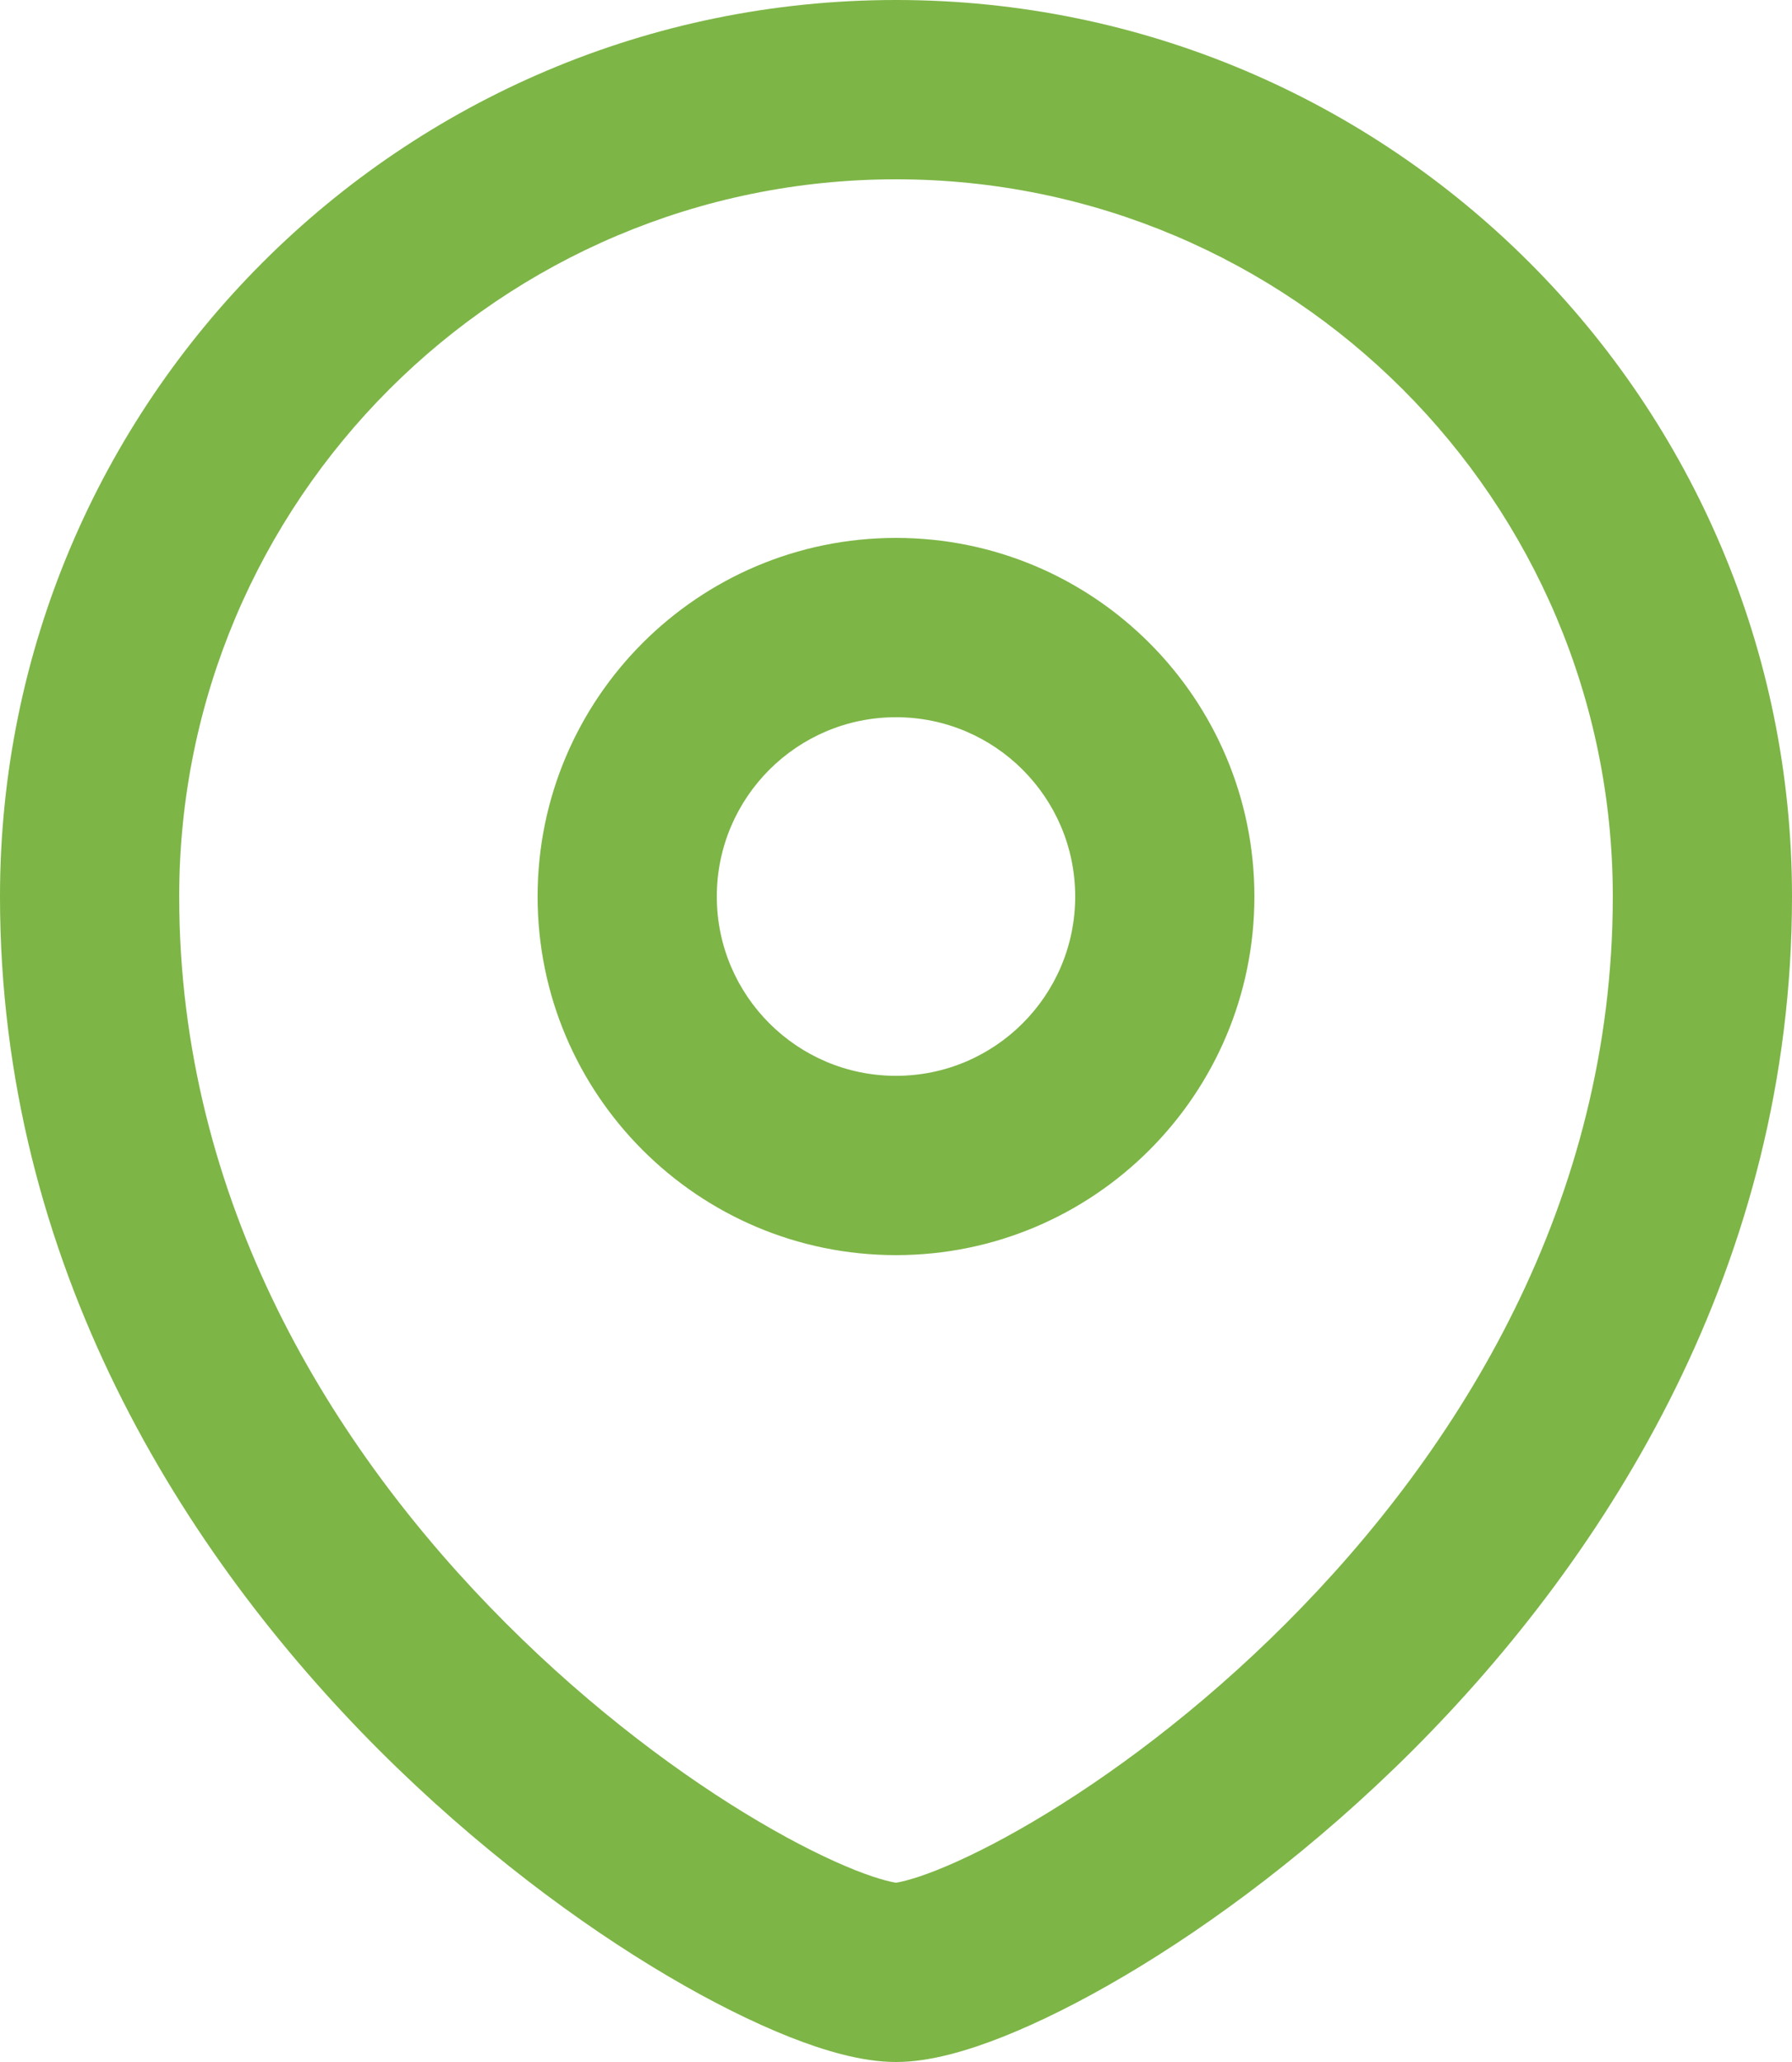 <svg width="20" height="23" viewBox="0 0 20 23" fill="none" xmlns="http://www.w3.org/2000/svg">
<path id="Vector (Stroke)" fill-rule="evenodd" clip-rule="evenodd" d="M10 2C5.583 2 2 5.583 2 10C2 13.399 3.699 16.159 5.645 18.105C6.614 19.075 7.625 19.821 8.469 20.318C8.891 20.567 9.26 20.747 9.55 20.862C9.836 20.975 9.976 20.996 9.997 21C10 21 10.001 21 10 21C9.999 21 10 21 10.003 21C10.024 20.996 10.164 20.975 10.45 20.862C10.74 20.747 11.109 20.567 11.531 20.318C12.375 19.821 13.386 19.075 14.355 18.105C16.301 16.159 18 13.399 18 10C18 5.583 14.417 2 10 2ZM0 10C0 4.478 4.478 0 10 0C15.522 0 20 4.478 20 10C20 14.101 17.949 17.34 15.77 19.52C14.677 20.612 13.531 21.461 12.547 22.041C12.055 22.331 11.592 22.561 11.185 22.722C10.807 22.871 10.382 23 10 23C9.618 23 9.193 22.871 8.815 22.722C8.408 22.561 7.945 22.331 7.453 22.041C6.469 21.461 5.323 20.612 4.23 19.52C2.051 17.34 0 14.101 0 10ZM6 10C6 7.792 7.792 6 10 6C12.208 6 14 7.792 14 10C14 12.208 12.208 14 10 14C7.792 14 6 12.208 6 10ZM10 8C8.896 8 8 8.896 8 10C8 11.104 8.896 12 10 12C11.104 12 12 11.104 12 10C12 8.896 11.104 8 10 8Z" fill="#7DB546"/>
</svg>
